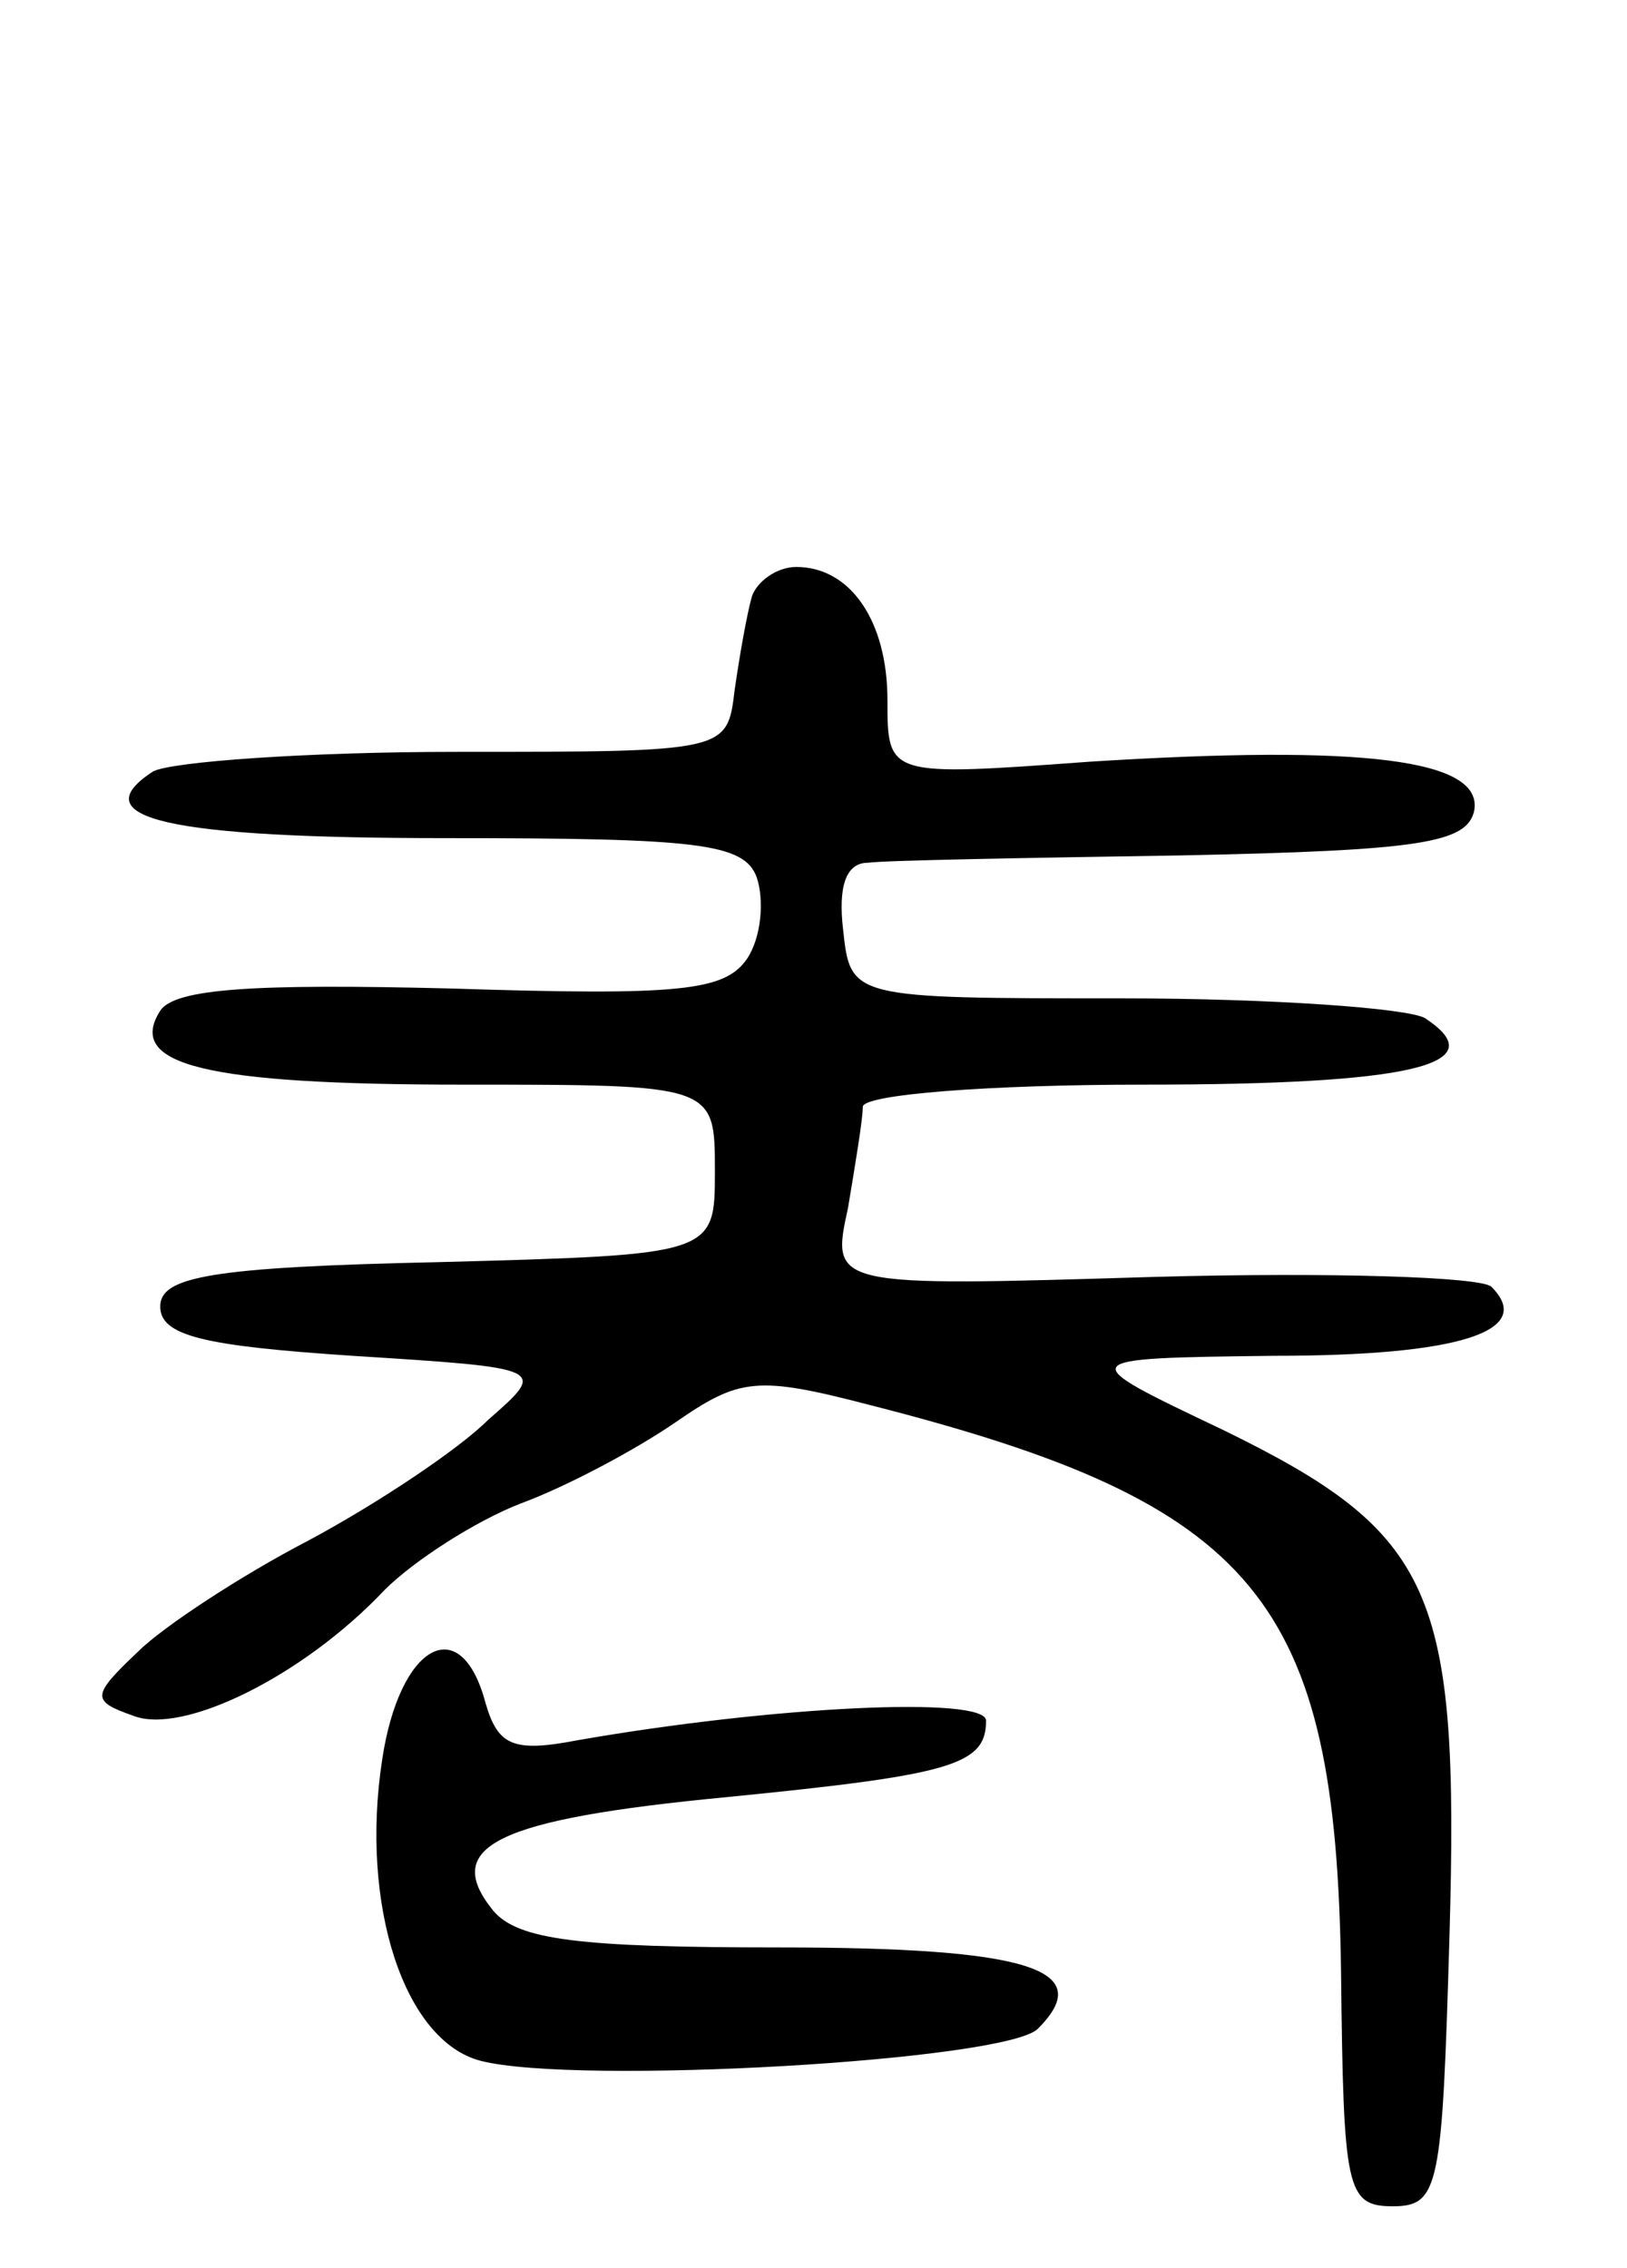 <svg version="1.0" xmlns="http://www.w3.org/2000/svg"
 width="66pt" height="92pt" viewBox="0 0 66 92"
 preserveAspectRatio="xMidYMid meet">
<g transform="translate(0,92) scale(0.1,-0.1)"
fill="#000000" stroke="none">
<path d="M305 678 c-2 -7 -5 -24 -7 -38 -3 -25 -3 -25 -113 -25 -60 0 -116 -4
-123 -8 -29 -19 6 -27 119 -27 102 0 121 -2 126 -16 3 -9 2 -24 -4 -33 -9 -13
-27 -15 -120 -12 -80 2 -112 0 -118 -9 -14 -22 18 -30 123 -30 102 0 102 0
102 -35 0 -34 0 -34 -112 -37 -93 -2 -113 -6 -113 -18 0 -12 18 -16 78 -20 79
-5 79 -5 55 -26 -12 -12 -45 -34 -73 -49 -27 -14 -59 -35 -69 -45 -19 -18 -19
-20 -2 -26 20 -8 69 16 102 51 12 12 37 28 55 35 19 7 47 22 63 33 26 18 33
19 79 7 157 -40 189 -79 191 -230 1 -88 2 -95 21 -95 19 0 20 8 23 110 4 140
-6 163 -92 205 -61 29 -61 29 21 30 75 0 106 10 88 28 -4 4 -65 6 -137 4 -131
-4 -131 -4 -124 28 3 18 6 36 6 41 0 5 51 9 114 9 108 0 143 8 114 27 -7 4
-62 8 -123 8 -110 0 -110 0 -113 28 -2 17 1 27 10 27 7 1 65 2 128 3 96 2 115
5 118 18 4 21 -45 27 -156 20 -82 -6 -82 -6 -82 25 0 32 -15 54 -37 54 -8 0
-16 -6 -18 -12z"/>
<path d="M155 206 c-9 -59 9 -114 40 -122 39 -10 213 0 226 13 24 24 -3 33
-105 33 -81 0 -106 3 -116 15 -21 26 1 37 95 46 91 9 105 13 105 31 0 10 -86
6 -166 -8 -26 -5 -32 -2 -37 15 -10 38 -35 24 -42 -23z"/>
</g>
</svg>
